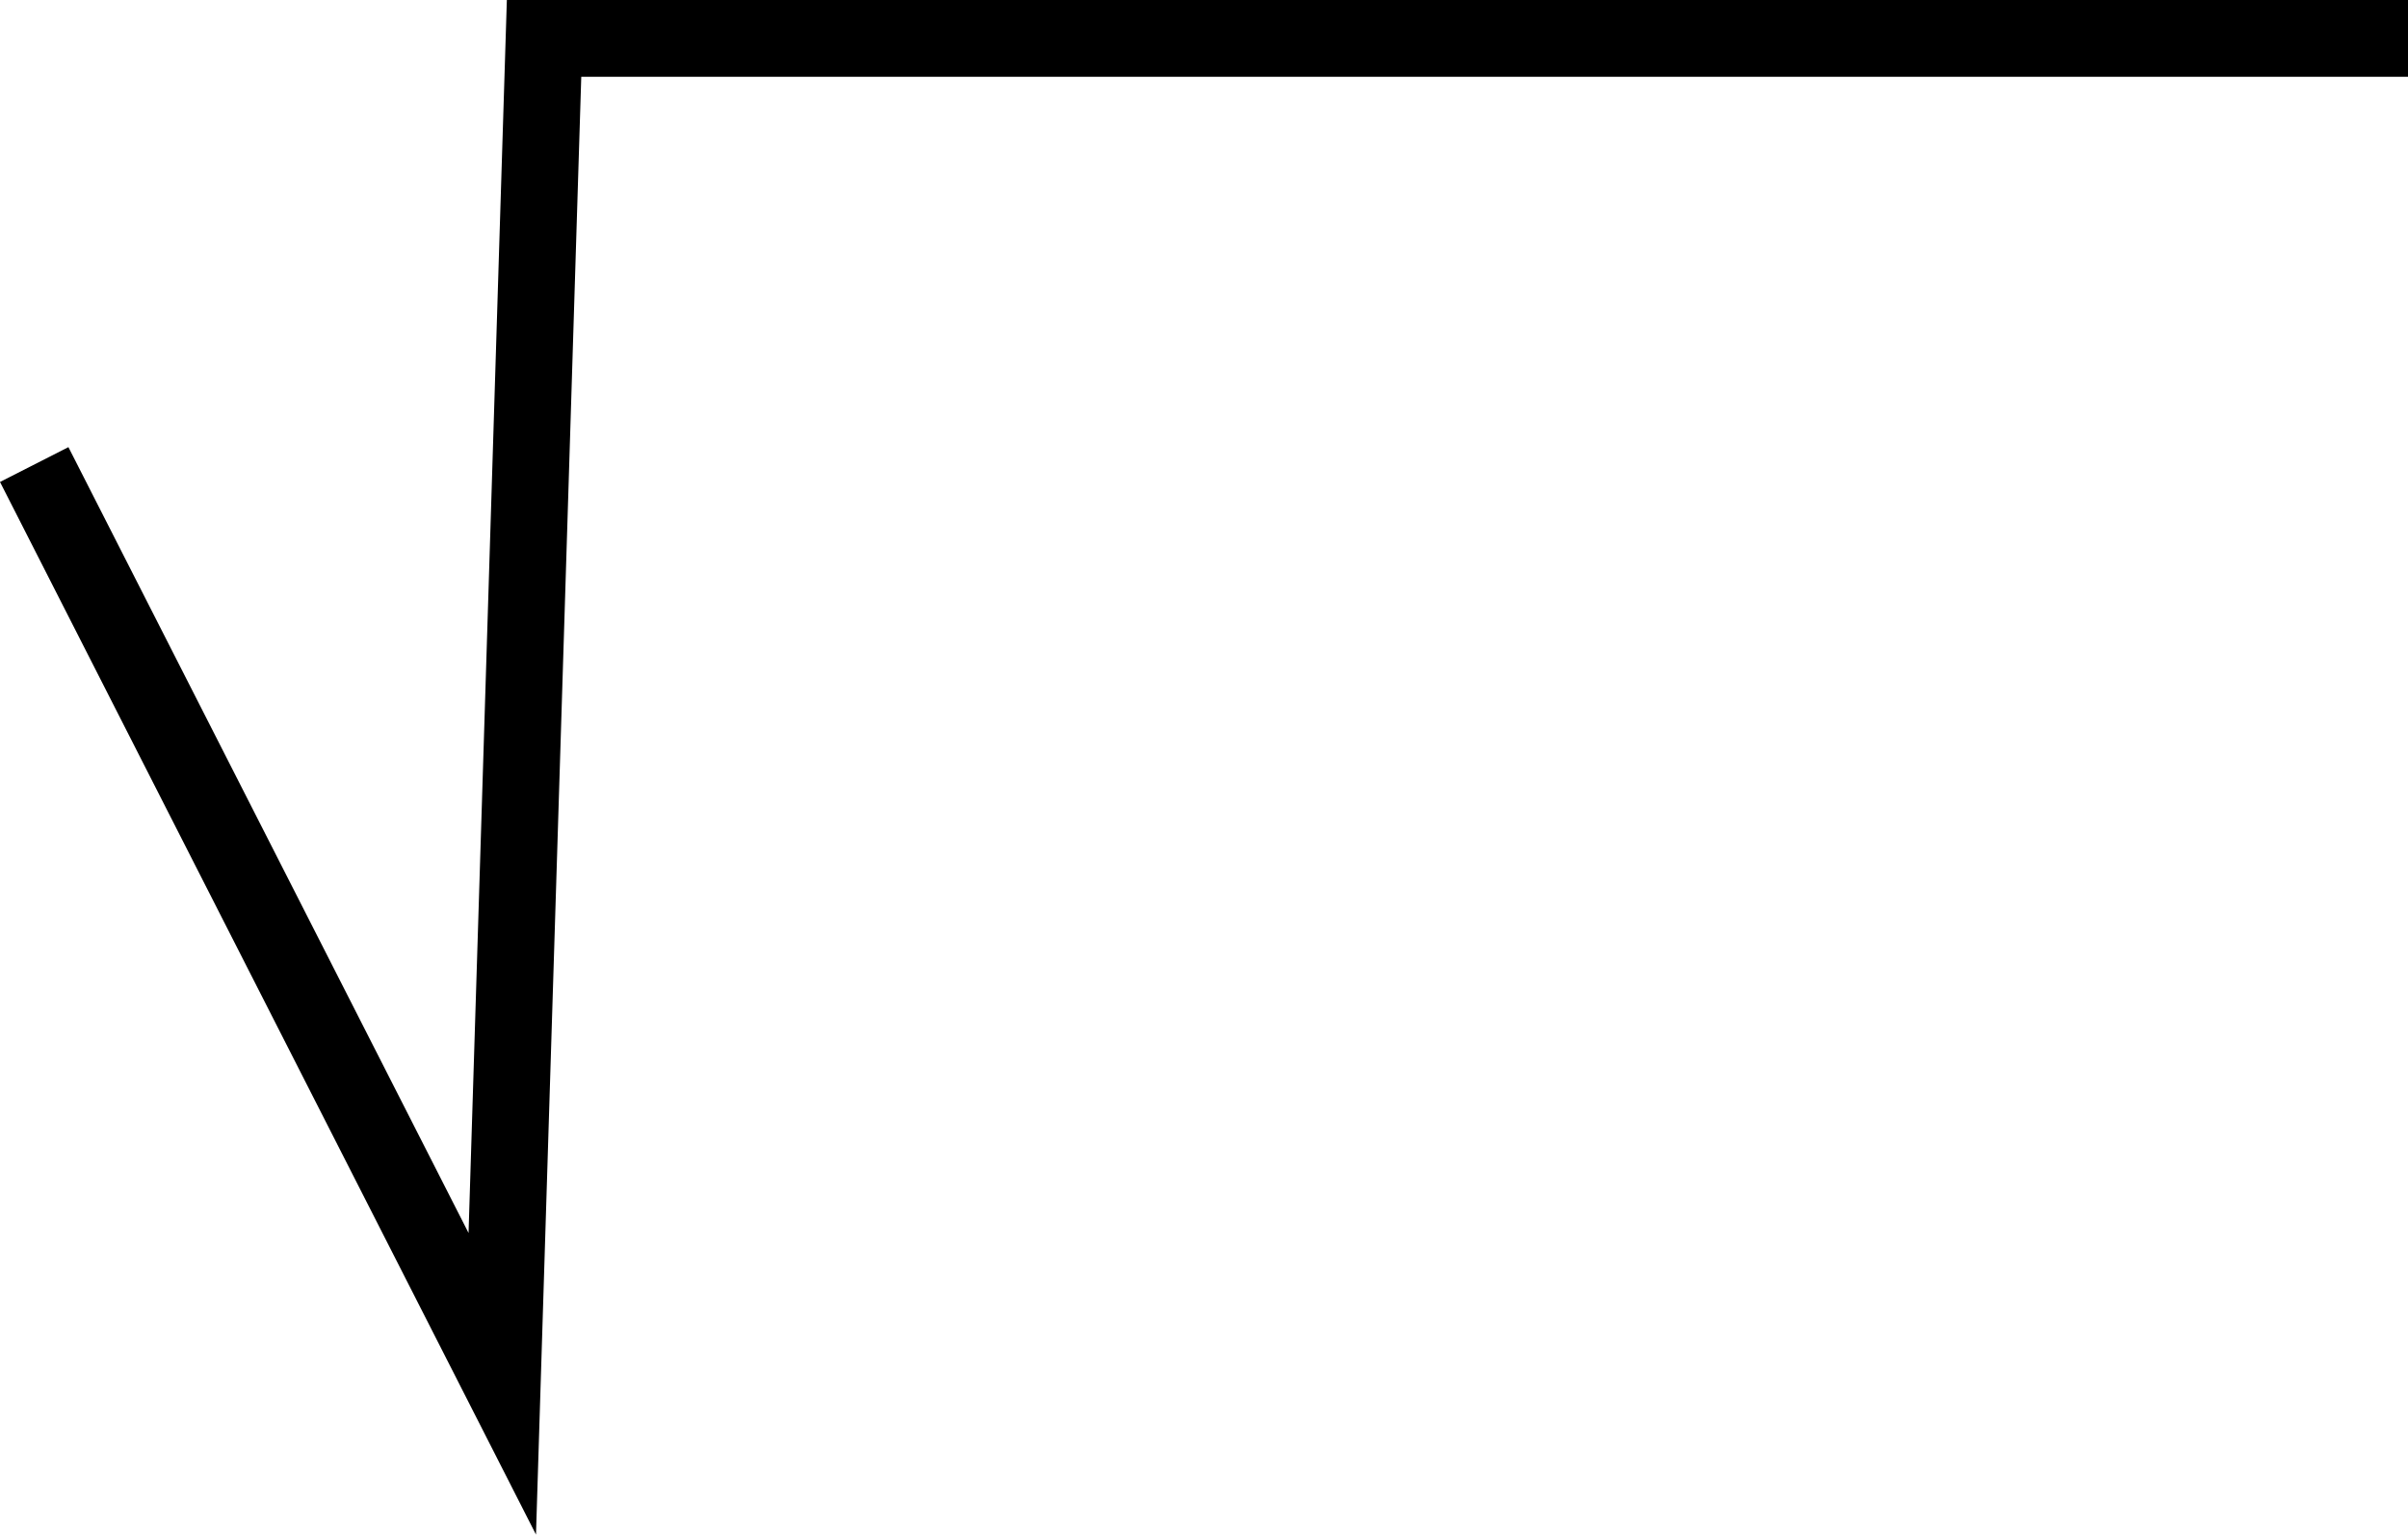 <?xml version="1.0" encoding="UTF-8"?>
<svg id="b" data-name="Layer 2" xmlns="http://www.w3.org/2000/svg" viewBox="0 0 800.26 510.1">
  <g id="c" data-name="Layer 1">
    <polyline points="11.37 154.42 166.92 459.98 180.81 12.76 800.26 12.76" style="fill: none; stroke: #000; stroke-miterlimit: 10; stroke-width: 25.51px;"/>
  </g>
</svg>